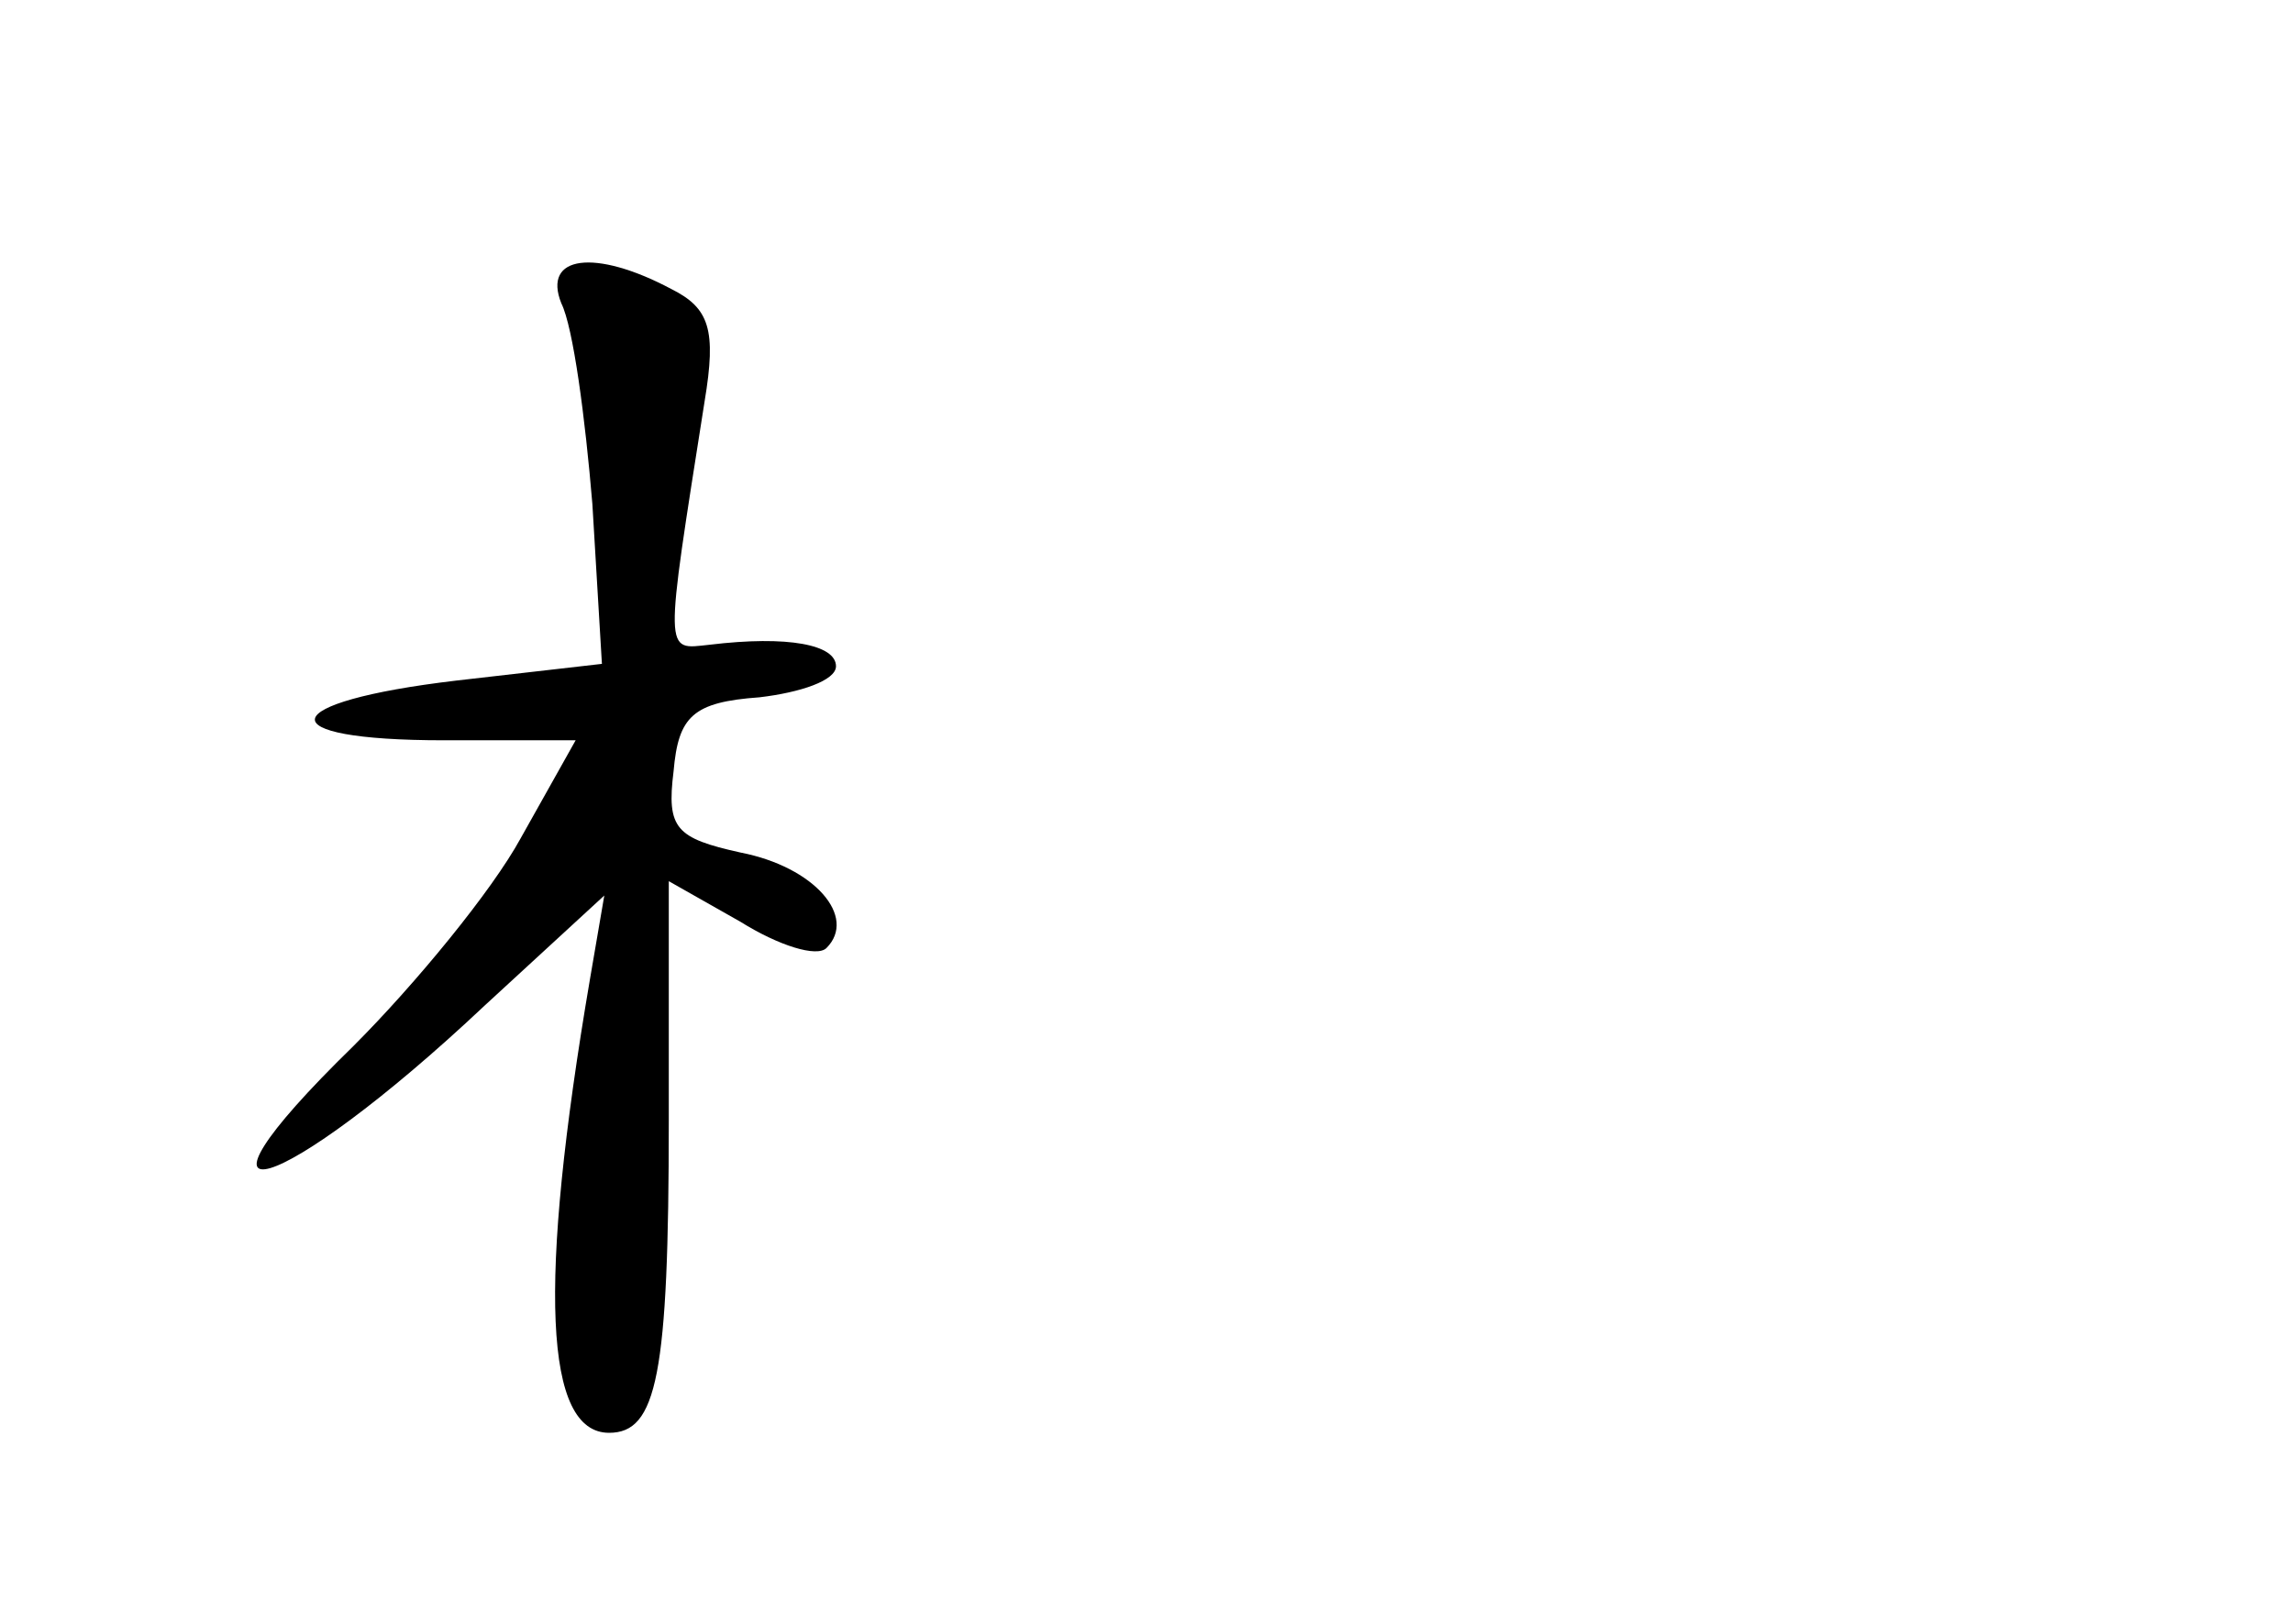<?xml version="1.0" standalone="no"?>
<!DOCTYPE svg PUBLIC "-//W3C//DTD SVG 20010904//EN"
 "http://www.w3.org/TR/2001/REC-SVG-20010904/DTD/svg10.dtd">
<svg version="1.0" xmlns="http://www.w3.org/2000/svg"
 width="96pt" height="68pt" viewBox="0 0 96 68"
 preserveAspectRatio="xMidYMid meet">
<g transform="translate(0,68) scale(0.1,-0.1)"
fill="#000000" stroke="none">
<path d="M235 553 c5 -10 10 -48 13 -84 l4 -67 -61 -7 c-76 -9 -80 -25 -5 -25
l55 0 -23 -41 c-12 -22 -44 -61 -70 -87 -80 -78 -31 -64 55 17 l50 46 -6 -35
c-22 -129 -19 -190 8 -190 20 0 25 24 25 131 l0 100 30 -17 c16 -10 32 -15 36
-11 13 13 -5 34 -36 40 -27 6 -31 10 -28 34 2 23 8 29 36 31 17 2 32 7 32 13
0 9 -20 13 -53 9 -19 -2 -19 -6 -2 102 5 30 2 39 -14 47 -32 17 -54 14 -46 -6z"/>
</g>
</svg>
